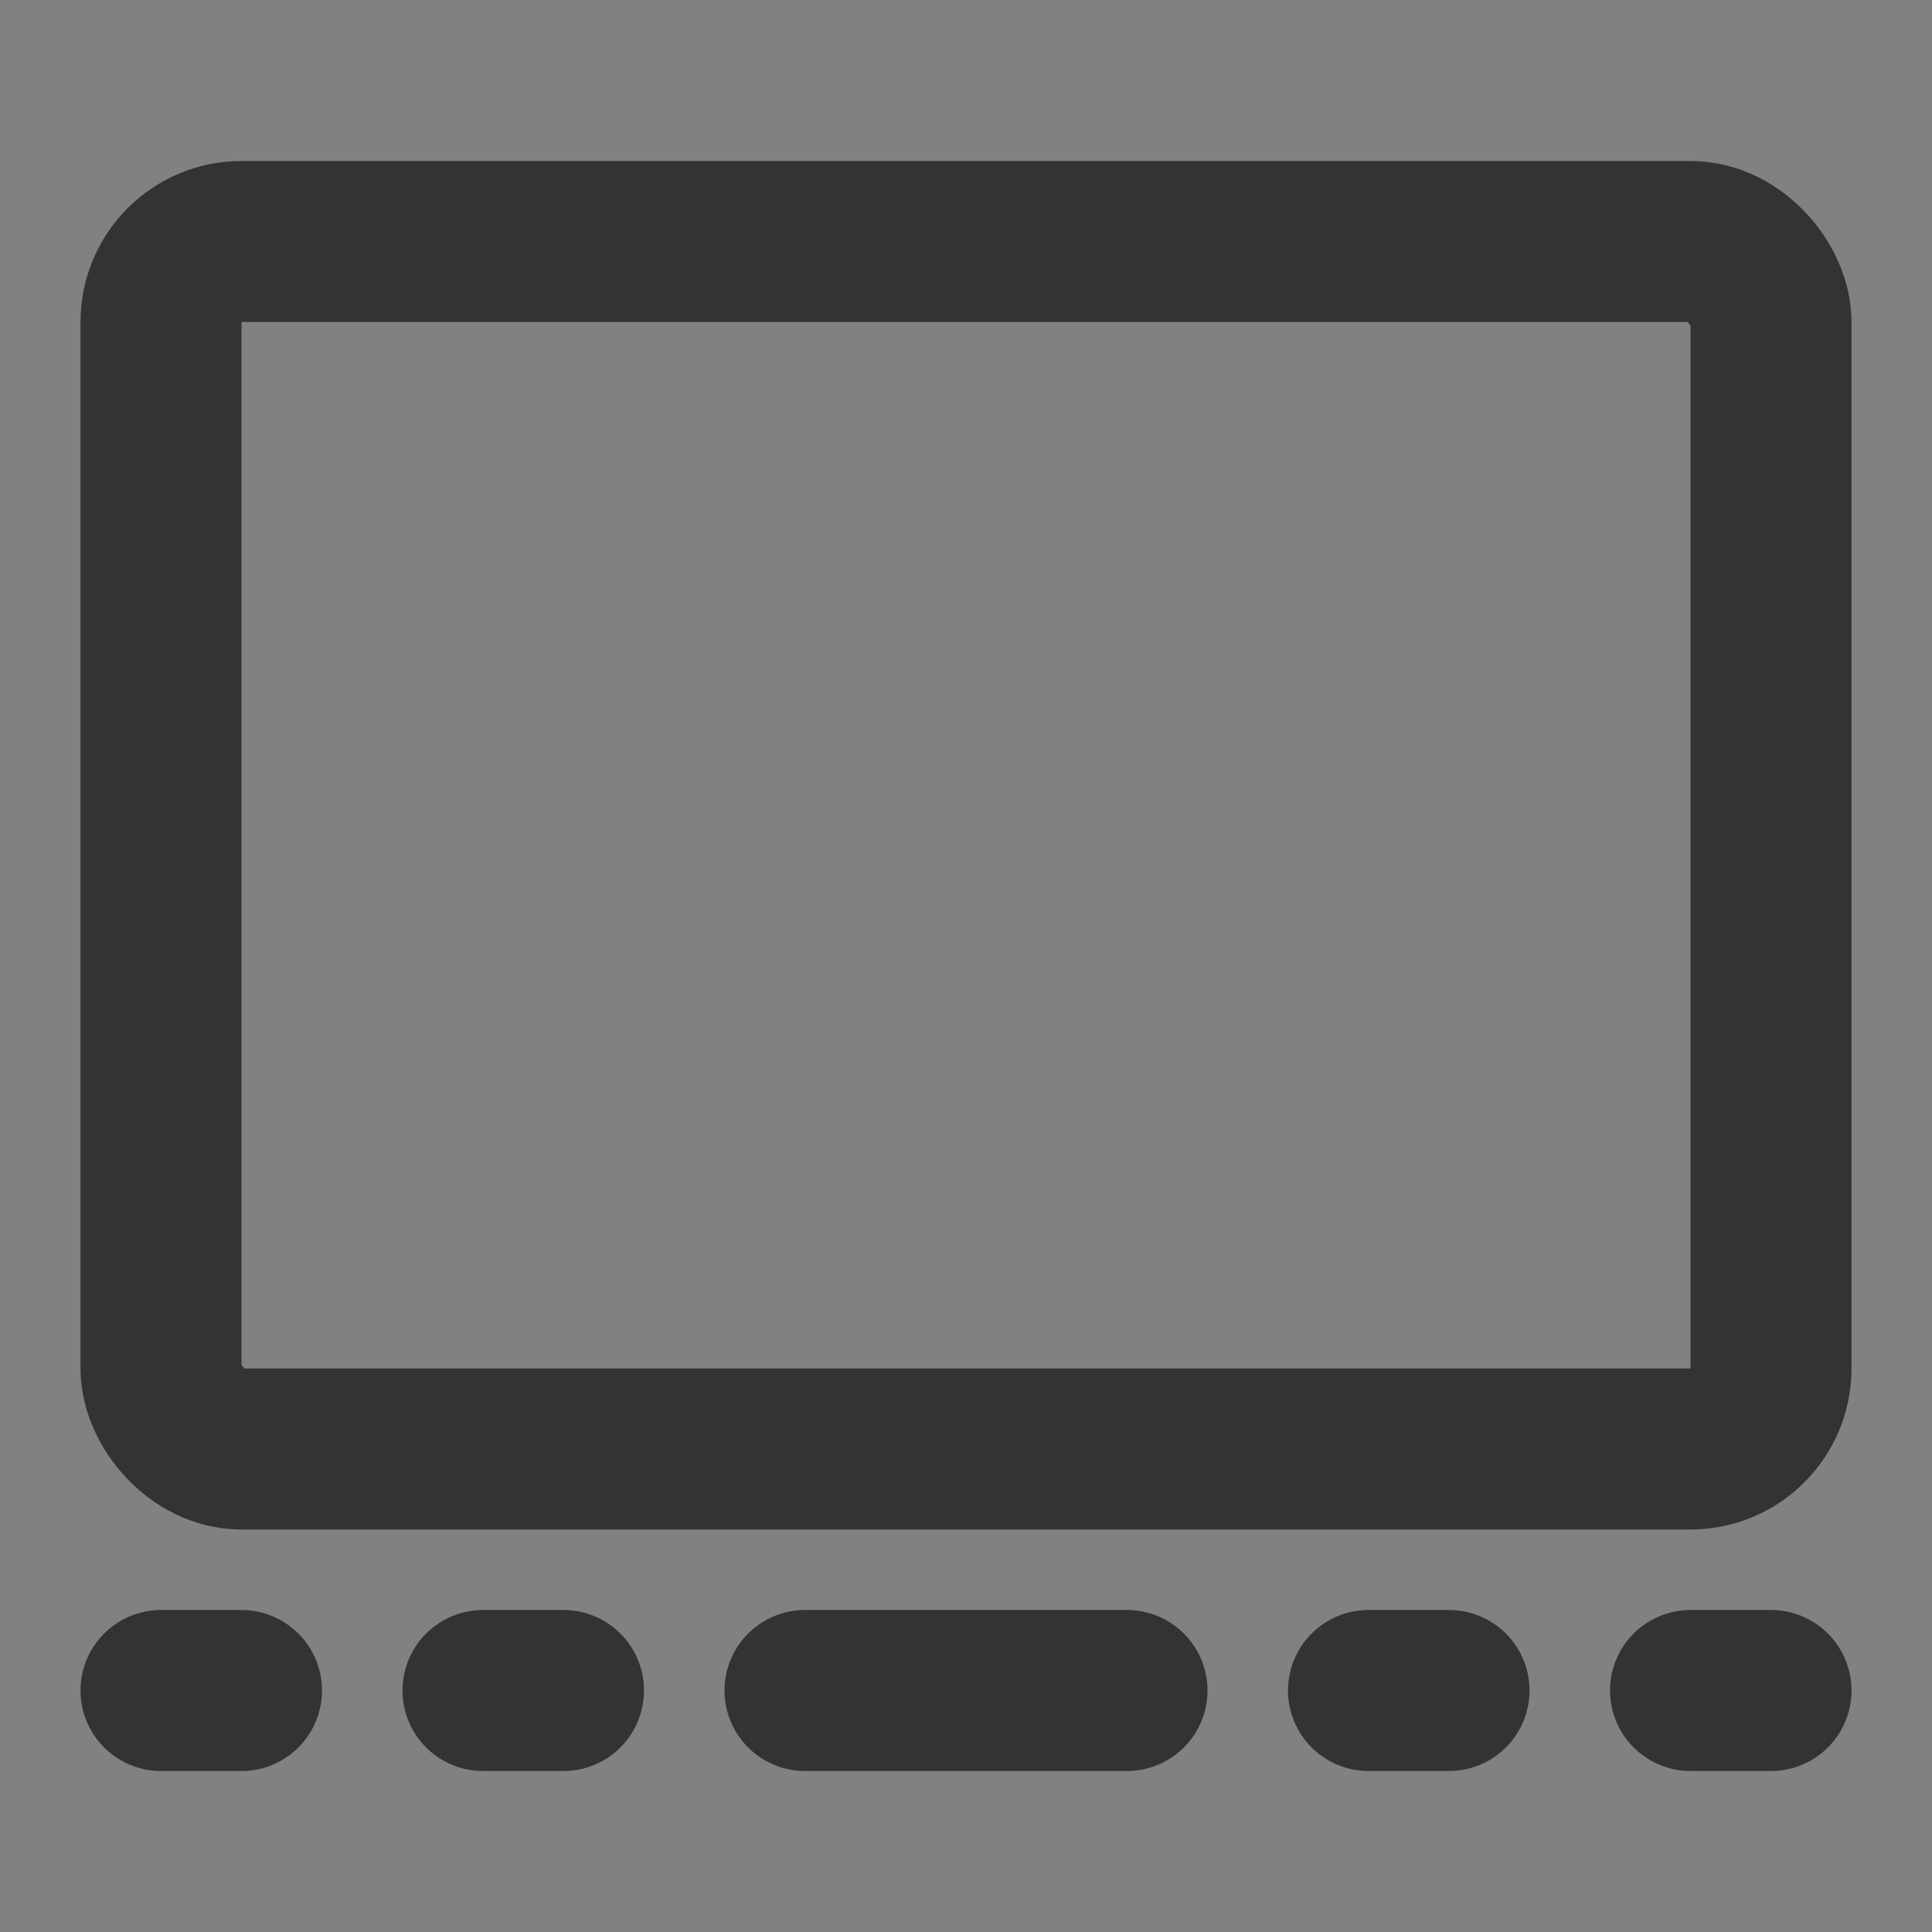 <?xml version="1.0" encoding="UTF-8"?><svg width="24" height="24" viewBox="0 0 48 48" fill="none" xmlns="http://www.w3.org/2000/svg"><rect x="0" y="0" width="48" height="48" fill="#808080" stroke="none"/><rect width="48" height="48" fill="white" fill-opacity="0.01"/><rect x="4" y="6" width="40" height="30" rx="2" fill="none"/><rect x="4" y="6" width="40" height="30" rx="2" stroke="#333" stroke-width="4" stroke-linecap="round" stroke-linejoin="round"/><path d="M20 42H28" stroke="#333" stroke-width="4" stroke-linecap="round" stroke-linejoin="round"/><path d="M34 42H36" stroke="#333" stroke-width="4" stroke-linecap="round" stroke-linejoin="round"/><path d="M4 42H6" stroke="#333" stroke-width="4" stroke-linecap="round" stroke-linejoin="round"/><path d="M42 42H44" stroke="#333" stroke-width="4" stroke-linecap="round" stroke-linejoin="round"/><path d="M12 42H14" stroke="#333" stroke-width="4" stroke-linecap="round" stroke-linejoin="round"/></svg>